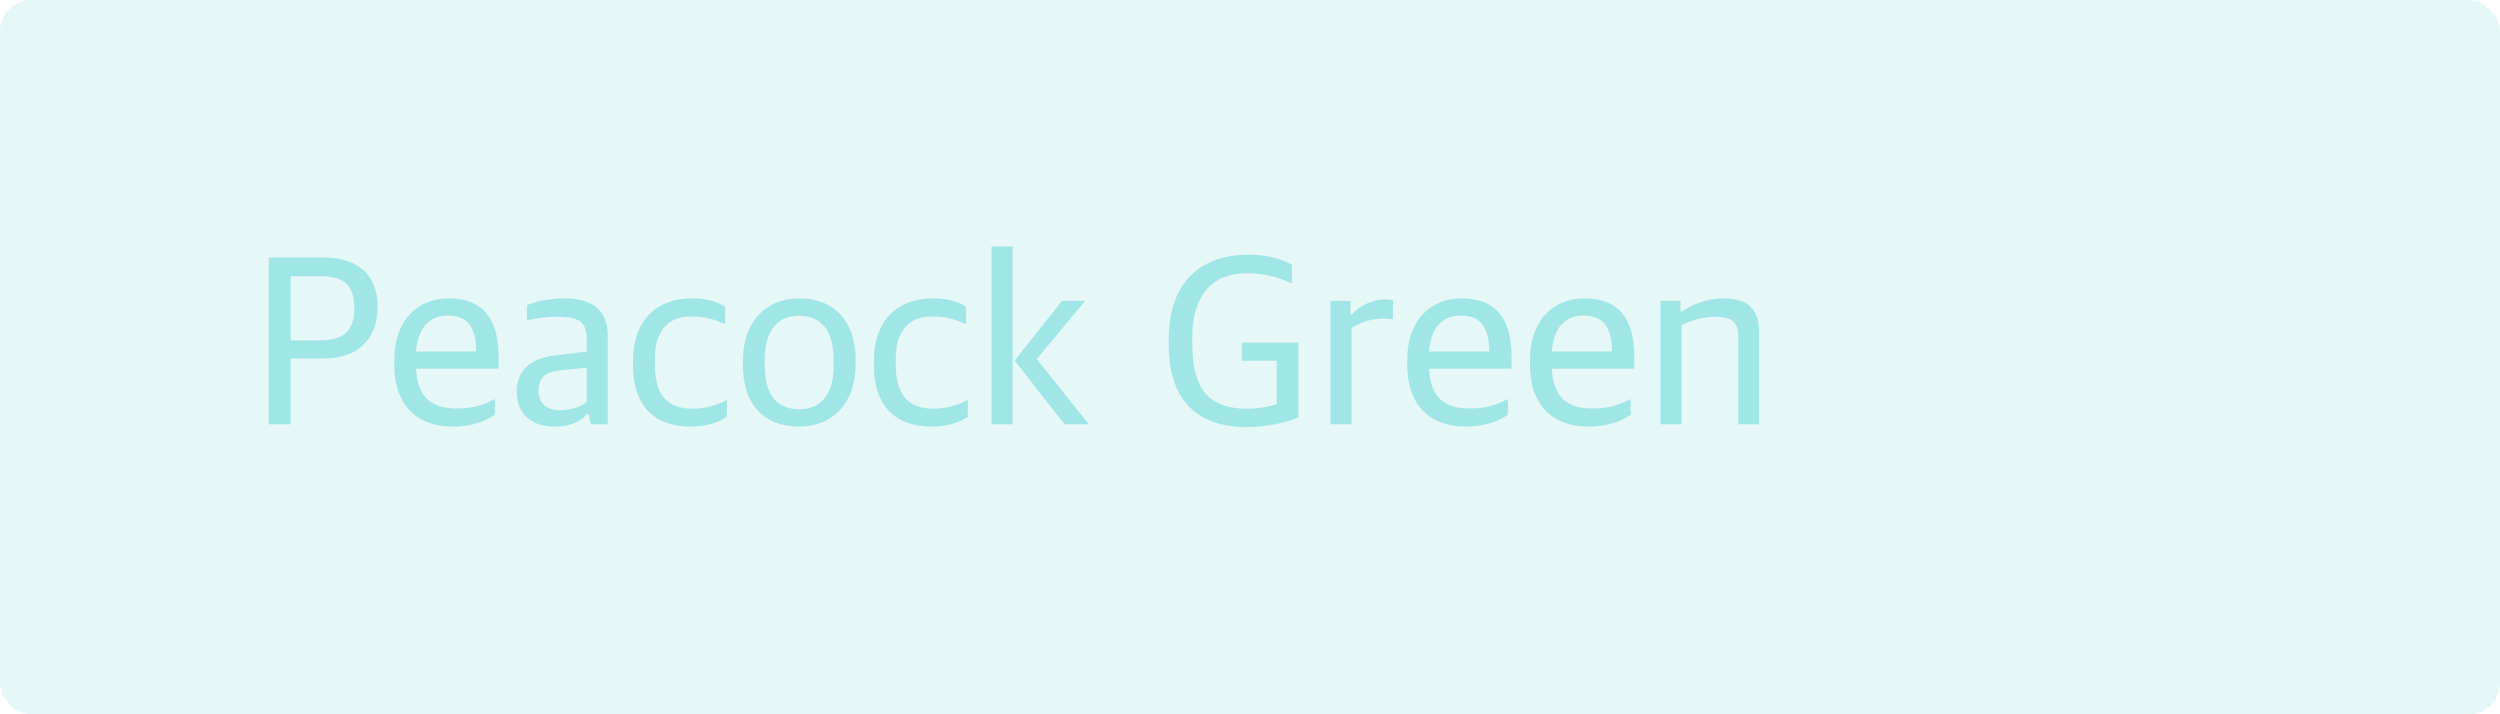<svg width="161" height="46" viewBox="0 0 161 46" fill="none" xmlns="http://www.w3.org/2000/svg">
<rect width="161" height="46" rx="2" fill="#52CCCC" fill-opacity="0.15"/>
<path d="M17.312 27.328H18.72V23.088H20.88C22.896 23.088 24.32 21.952 24.32 19.776C24.32 17.744 23.12 16.576 20.736 16.576H17.312V27.328ZM18.72 21.92V17.792H20.608C22.208 17.792 22.816 18.384 22.816 19.888C22.816 21.264 22.176 21.92 20.576 21.92H18.72ZM29.181 27.472C30.493 27.472 31.405 27.056 31.869 26.704V25.696C31.149 26.08 30.461 26.304 29.405 26.304C27.821 26.304 26.893 25.632 26.797 23.744H32.109V22.976C32.109 20.48 31.069 19.216 28.893 19.216C27.037 19.216 25.389 20.464 25.389 23.232V23.472C25.389 25.92 26.669 27.472 29.181 27.472ZM28.829 20.32C30.029 20.32 30.669 20.976 30.669 22.64H26.797C26.925 20.816 27.933 20.32 28.829 20.32ZM35.743 27.472C36.799 27.472 37.423 27.104 37.823 26.656H37.903L38.047 27.328H39.135V21.568C39.135 19.968 38.127 19.216 36.367 19.216C35.407 19.216 34.655 19.376 33.935 19.648V20.624C34.415 20.528 35.055 20.4 35.839 20.4C37.263 20.4 37.791 20.688 37.791 21.904V22.64L35.679 22.896C34.175 23.088 33.279 23.84 33.279 25.216C33.279 26.752 34.319 27.472 35.743 27.472ZM36.079 26.416C35.247 26.416 34.687 26.016 34.687 25.184C34.687 24.32 35.119 23.952 36.031 23.856L37.791 23.68V25.872C37.439 26.192 36.783 26.416 36.079 26.416ZM44.46 27.472C45.564 27.472 46.284 27.184 46.812 26.848V25.76C46.396 25.952 45.676 26.32 44.604 26.32C43.004 26.32 42.172 25.472 42.172 23.488V23.072C42.172 21.328 43.036 20.384 44.444 20.384C45.5 20.384 45.996 20.576 46.7 20.88V19.744C46.172 19.424 45.564 19.216 44.54 19.216C42.444 19.216 40.764 20.464 40.764 23.264V23.536C40.764 26.192 42.204 27.472 44.46 27.472ZM51.458 27.472C53.634 27.472 55.106 25.952 55.106 23.456V23.2C55.106 20.704 53.746 19.216 51.474 19.216C49.298 19.216 47.842 20.752 47.842 23.248V23.52C47.842 26 49.17 27.472 51.458 27.472ZM51.49 26.352C50.258 26.352 49.25 25.696 49.25 23.552V23.104C49.25 21.328 50.05 20.336 51.442 20.336C52.674 20.336 53.682 21.024 53.682 23.168V23.6C53.682 25.376 52.882 26.352 51.49 26.352ZM59.975 27.472C61.08 27.472 61.8 27.184 62.328 26.848V25.76C61.911 25.952 61.191 26.32 60.12 26.32C58.52 26.32 57.688 25.472 57.688 23.488V23.072C57.688 21.328 58.551 20.384 59.959 20.384C61.016 20.384 61.511 20.576 62.215 20.88V19.744C61.688 19.424 61.08 19.216 60.056 19.216C57.959 19.216 56.279 20.464 56.279 23.264V23.536C56.279 26.192 57.719 27.472 59.975 27.472ZM63.854 27.328H65.214V15.872H63.854V27.328ZM68.558 27.328H70.126L66.766 23.12L69.886 19.376H68.398L65.342 23.216L68.558 27.328ZM80.258 27.504C81.65 27.504 82.802 27.216 83.618 26.88V22.064H79.97V23.232H82.226V26.016C81.746 26.192 81.01 26.32 80.306 26.32C77.458 26.32 76.786 24.544 76.786 22.16V21.664C76.786 19.568 77.65 17.6 80.274 17.6C81.73 17.6 82.546 17.968 83.202 18.256V17.056C82.562 16.704 81.714 16.4 80.386 16.4C77.714 16.4 75.266 17.792 75.266 21.872V22.192C75.266 25.904 77.25 27.504 80.258 27.504ZM85.682 27.328H87.042V21.12C87.602 20.752 88.354 20.512 89.106 20.512C89.234 20.512 89.49 20.528 89.714 20.56V19.344C89.634 19.312 89.41 19.28 89.218 19.28C88.354 19.28 87.49 19.728 87.058 20.256H86.978V19.376H85.682V27.328ZM94.415 27.472C95.727 27.472 96.639 27.056 97.103 26.704V25.696C96.383 26.08 95.695 26.304 94.639 26.304C93.055 26.304 92.127 25.632 92.031 23.744H97.343V22.976C97.343 20.48 96.303 19.216 94.127 19.216C92.271 19.216 90.623 20.464 90.623 23.232V23.472C90.623 25.92 91.903 27.472 94.415 27.472ZM94.063 20.32C95.263 20.32 95.903 20.976 95.903 22.64H92.031C92.159 20.816 93.167 20.32 94.063 20.32ZM102.322 27.472C103.634 27.472 104.546 27.056 105.01 26.704V25.696C104.29 26.08 103.602 26.304 102.546 26.304C100.962 26.304 100.034 25.632 99.938 23.744H105.25V22.976C105.25 20.48 104.21 19.216 102.034 19.216C100.178 19.216 98.529 20.464 98.529 23.232V23.472C98.529 25.92 99.809 27.472 102.322 27.472ZM101.97 20.32C103.17 20.32 103.81 20.976 103.81 22.64H99.938C100.066 20.816 101.074 20.32 101.97 20.32ZM106.932 27.328H108.292V20.928C108.868 20.656 109.684 20.4 110.388 20.4C111.636 20.4 111.94 20.784 111.94 21.696V27.328H113.284V21.408C113.284 19.872 112.548 19.216 110.98 19.216C110.004 19.216 108.98 19.584 108.308 20.064H108.228V19.376H106.932V27.328Z" fill="#A1E6E6"/>
</svg>
